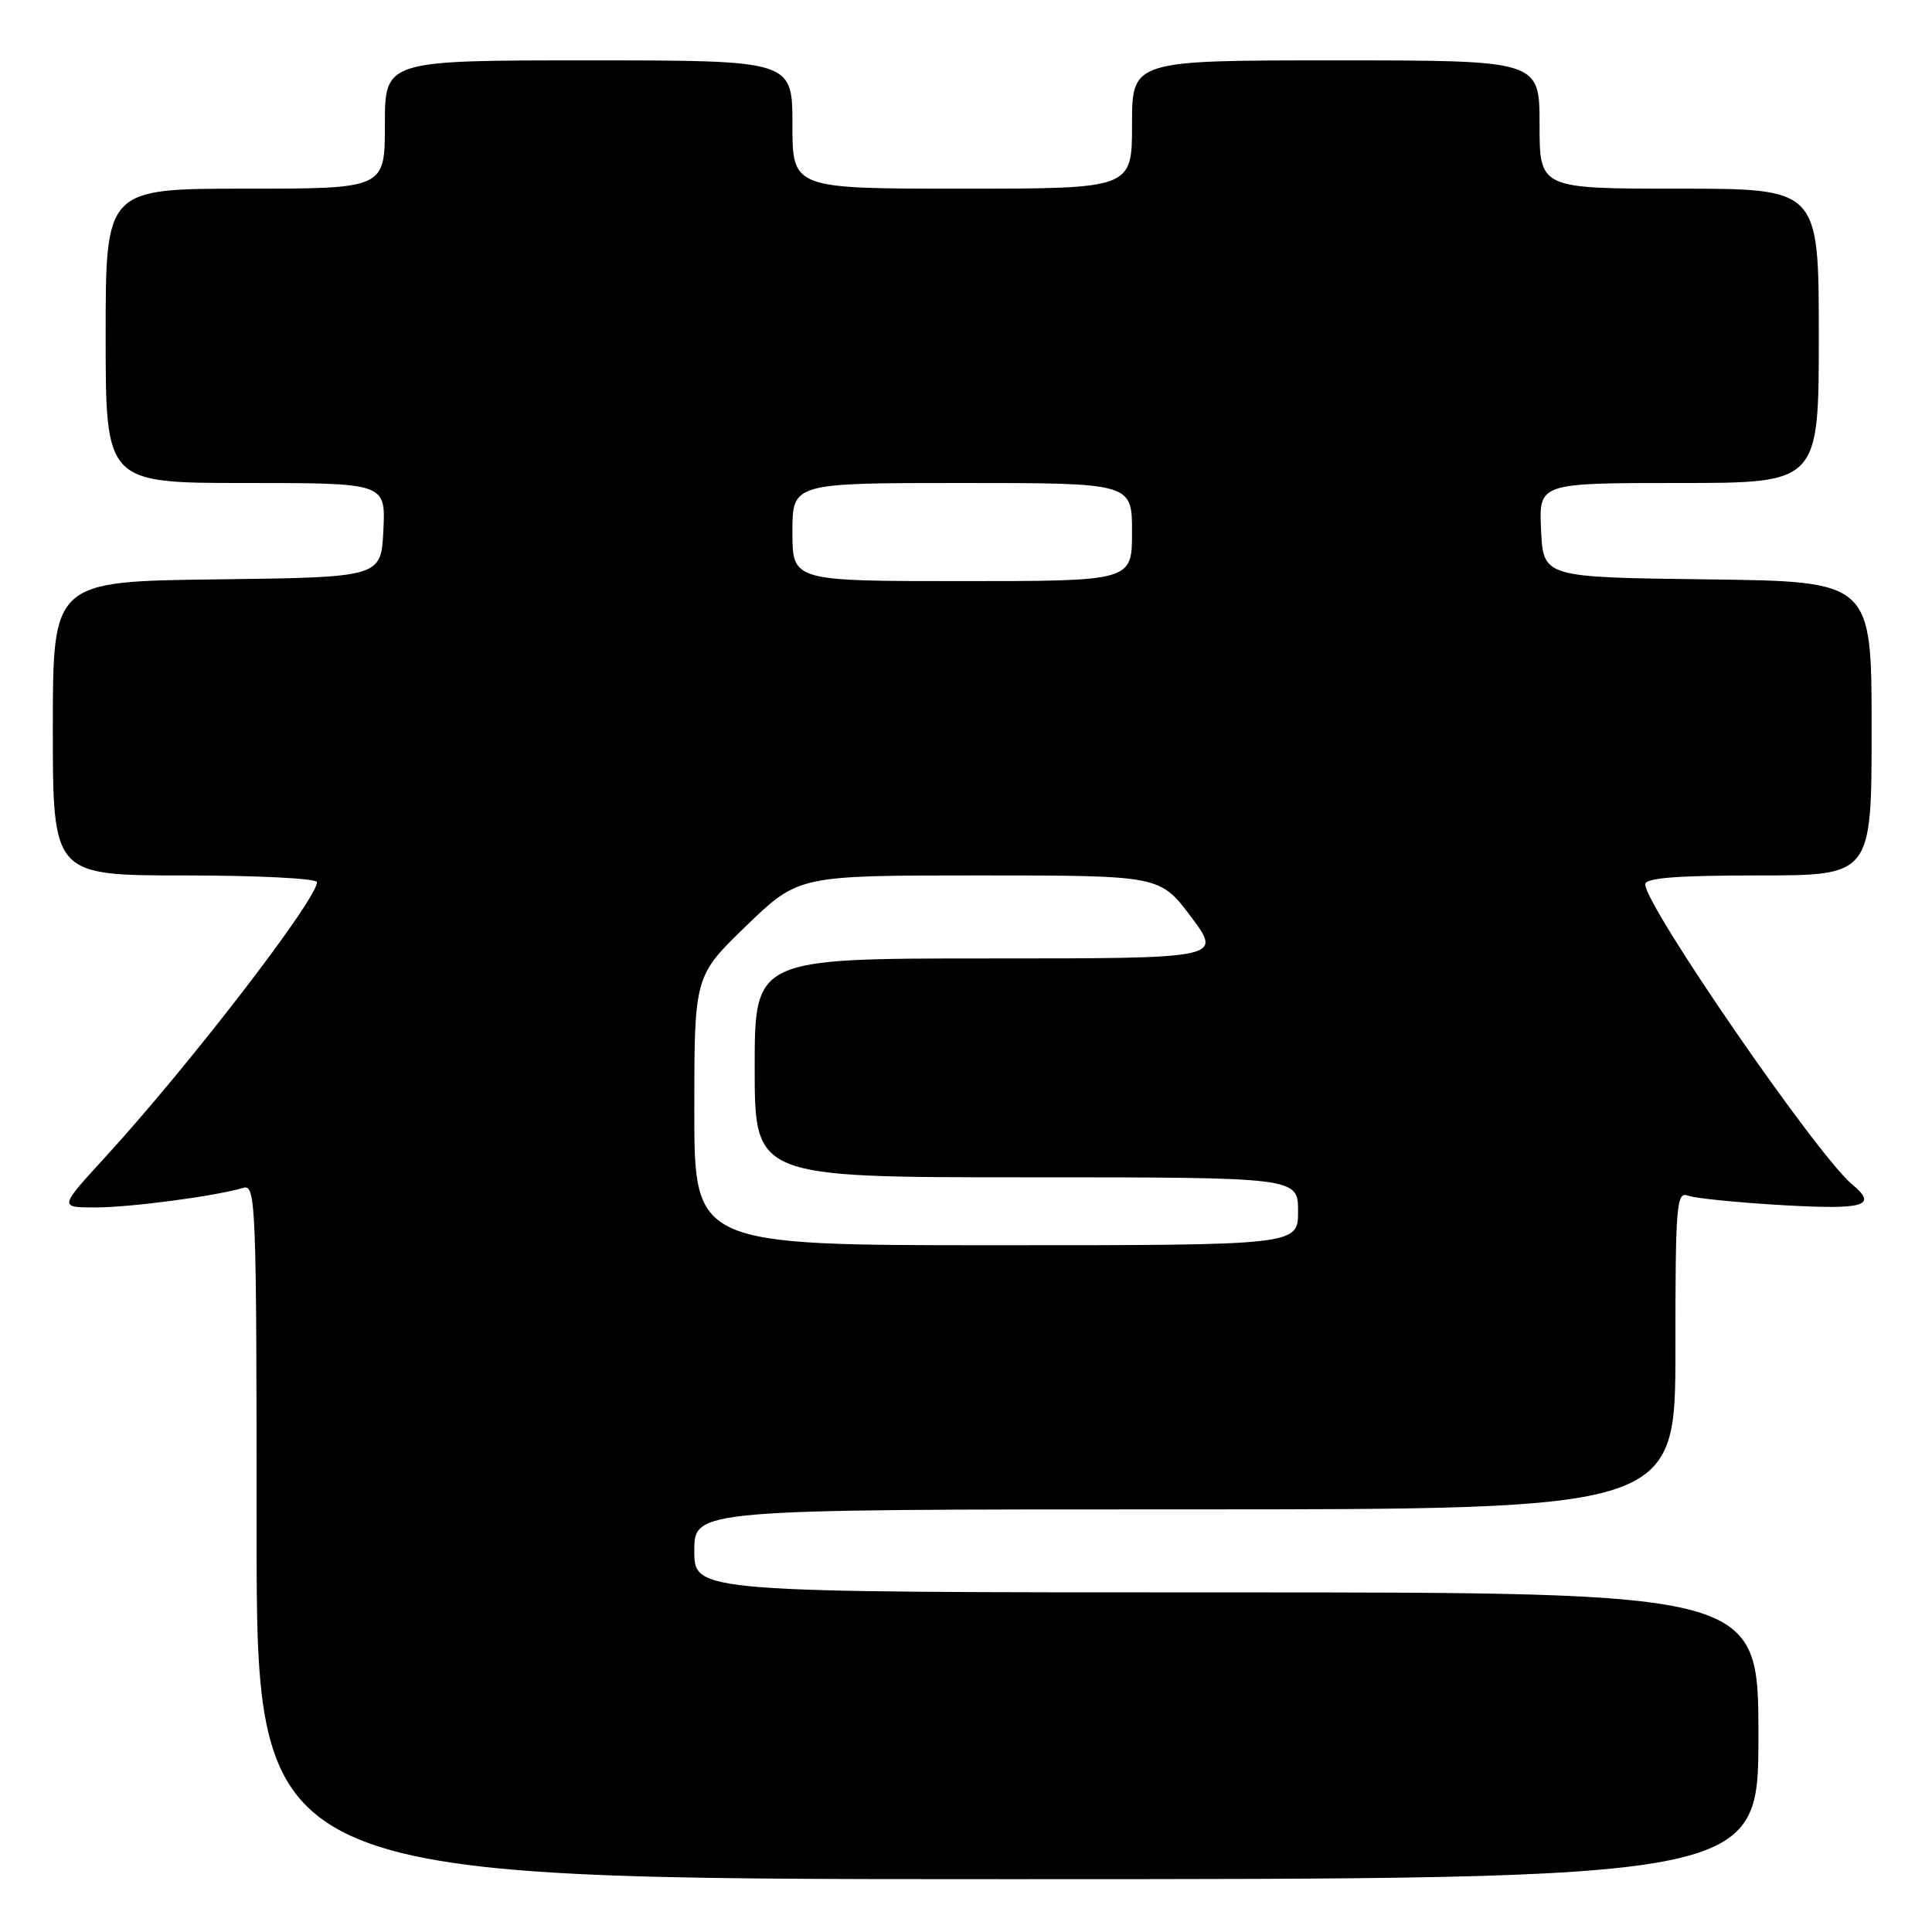 <?xml version="1.0" encoding="UTF-8" standalone="no"?>
<!DOCTYPE svg PUBLIC "-//W3C//DTD SVG 1.1//EN" "http://www.w3.org/Graphics/SVG/1.1/DTD/svg11.dtd" >
<svg xmlns="http://www.w3.org/2000/svg" xmlns:xlink="http://www.w3.org/1999/xlink" version="1.1" viewBox="0 0 256 256">
 <g >
 <path fill="currentColor"
d=" M 233.00 230.00 C 233.00 211.00 233.00 211.00 162.50 211.00 C 92.00 211.00 92.00 211.00 92.00 205.50 C 92.00 200.00 92.00 200.00 157.00 200.00 C 222.00 200.00 222.00 200.00 222.00 178.89 C 222.00 159.60 222.14 157.84 223.67 158.43 C 224.59 158.78 230.21 159.34 236.17 159.69 C 247.11 160.31 248.86 159.79 245.41 156.93 C 240.77 153.08 218.00 120.04 218.00 117.17 C 218.00 116.33 222.24 116.00 233.00 116.00 C 248.00 116.00 248.00 116.00 248.00 96.52 C 248.00 77.04 248.00 77.04 226.25 76.77 C 204.50 76.50 204.50 76.50 204.20 70.25 C 203.90 64.00 203.90 64.00 222.45 64.00 C 241.00 64.00 241.00 64.00 241.00 44.50 C 241.00 25.00 241.00 25.00 222.50 25.00 C 204.00 25.00 204.00 25.00 204.00 16.50 C 204.00 8.00 204.00 8.00 177.00 8.00 C 150.00 8.00 150.00 8.00 150.00 16.50 C 150.00 25.00 150.00 25.00 127.50 25.00 C 105.00 25.00 105.00 25.00 105.00 16.50 C 105.00 8.00 105.00 8.00 78.00 8.00 C 51.00 8.00 51.00 8.00 51.00 16.50 C 51.00 25.00 51.00 25.00 32.50 25.00 C 14.00 25.00 14.00 25.00 14.00 44.50 C 14.00 64.00 14.00 64.00 32.55 64.00 C 51.10 64.00 51.10 64.00 50.80 70.25 C 50.50 76.50 50.50 76.50 28.75 76.77 C 7.00 77.04 7.00 77.04 7.00 96.52 C 7.00 116.00 7.00 116.00 24.50 116.00 C 34.13 116.00 42.00 116.40 42.00 116.89 C 42.00 119.19 25.02 141.23 13.96 153.31 C 7.82 160.00 7.82 160.00 12.66 159.99 C 17.33 159.99 28.65 158.48 32.25 157.39 C 33.90 156.90 34.00 159.52 34.00 202.93 C 34.00 249.00 34.00 249.00 133.50 249.00 C 233.00 249.00 233.00 249.00 233.00 230.00 Z  M 92.00 147.16 C 92.00 129.33 92.00 129.33 98.90 122.66 C 105.81 116.00 105.81 116.00 129.76 116.00 C 153.71 116.00 153.71 116.00 157.83 121.50 C 161.94 127.00 161.94 127.00 130.97 127.00 C 100.00 127.00 100.00 127.00 100.00 141.50 C 100.00 156.00 100.00 156.00 136.00 156.00 C 172.00 156.00 172.00 156.00 172.00 160.50 C 172.00 165.00 172.00 165.00 132.00 165.00 C 92.00 165.00 92.00 165.00 92.00 147.16 Z  M 105.00 70.50 C 105.00 64.00 105.00 64.00 127.50 64.00 C 150.00 64.00 150.00 64.00 150.00 70.50 C 150.00 77.00 150.00 77.00 127.50 77.00 C 105.00 77.00 105.00 77.00 105.00 70.50 Z "/>
</g>
</svg>